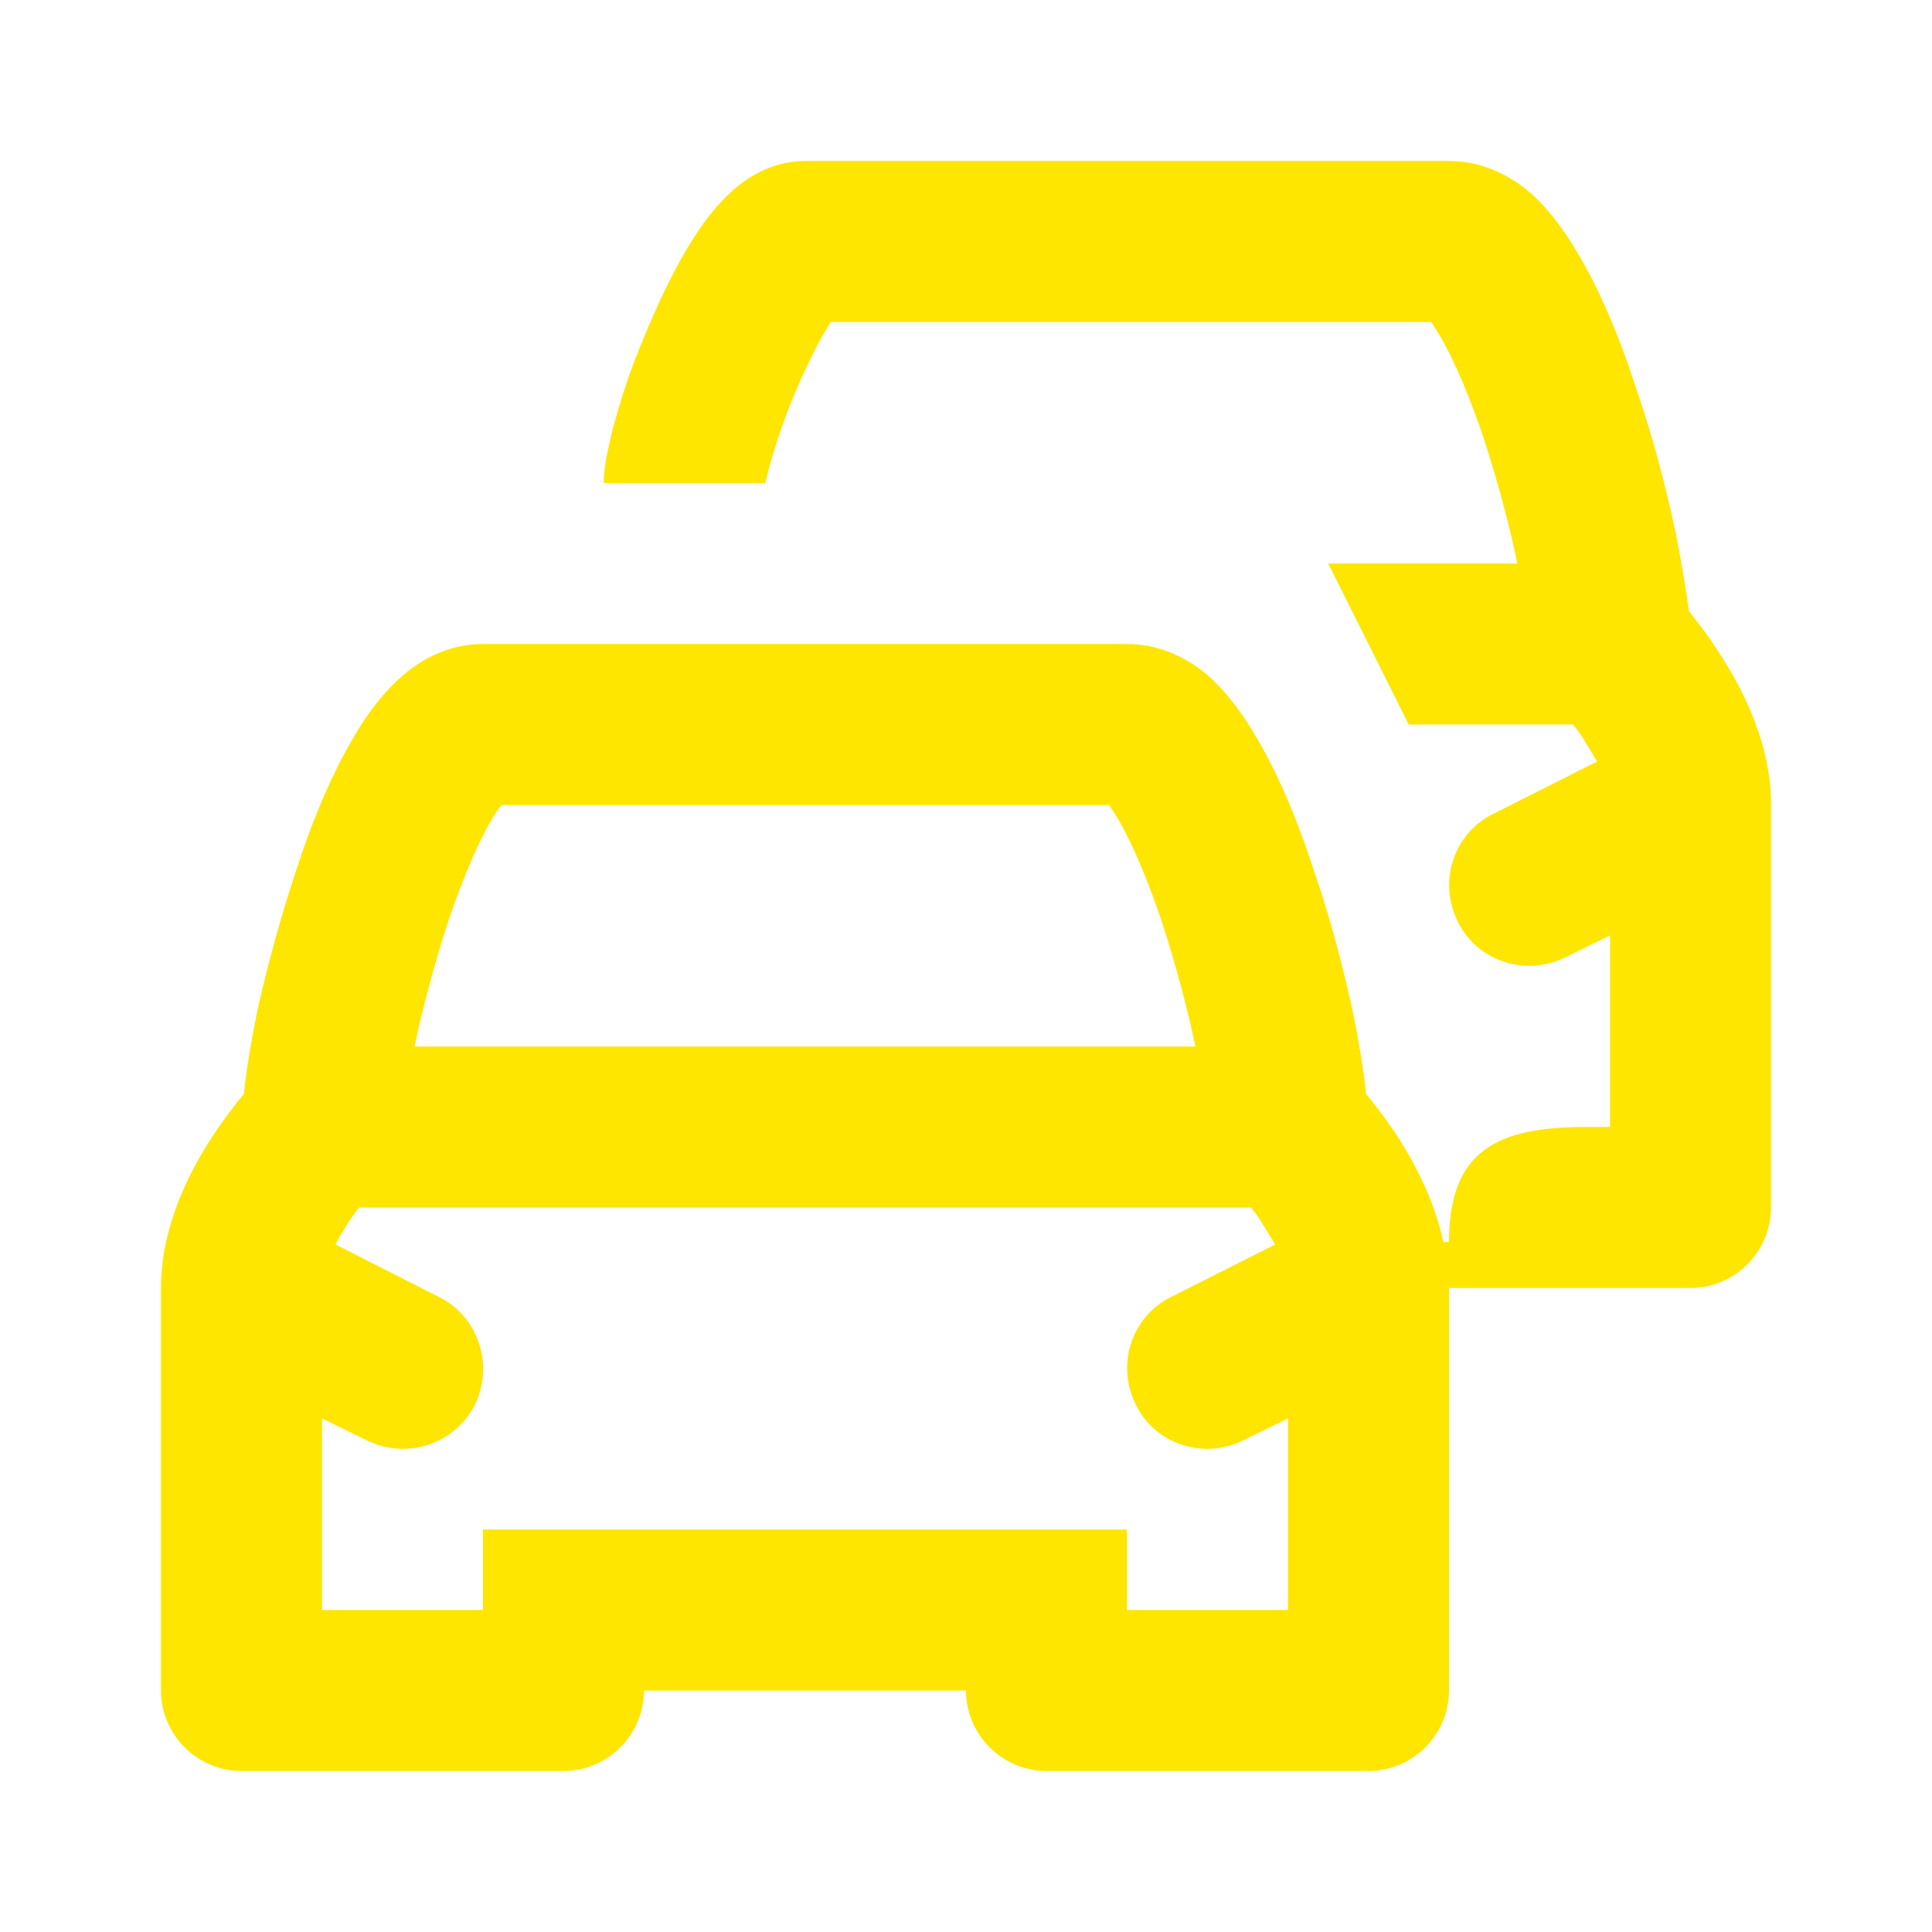 <svg width="24" height="24" viewBox="0 0 24 24" fill="none" xmlns="http://www.w3.org/2000/svg">
<path d="M21.33 8.07C21.21 7.88 21.08 7.72 20.98 7.59C20.94 7.29 20.88 6.94 20.81 6.59C20.69 6.04 20.53 5.41 20.32 4.81C20.13 4.22 19.88 3.61 19.59 3.13C19.45 2.89 19.27 2.64 19.05 2.43C18.83 2.23 18.47 2 18 2H10C9.58 2 9.27 2.22 9.12 2.35C8.95 2.5 8.81 2.67 8.7 2.83C8.48 3.15 8.28 3.54 8.12 3.91C7.95 4.29 7.8 4.68 7.7 5.02C7.65 5.19 7.6 5.36 7.57 5.51C7.54 5.64 7.5 5.82 7.5 6H9.5C9.5 6.02 9.5 6.03 9.5 6.03C9.5 6.03 9.5 6.01 9.52 5.95C9.54 5.86 9.57 5.75 9.61 5.62C9.69 5.35 9.81 5.02 9.95 4.71C10.08 4.42 10.21 4.17 10.32 4H17.78C17.8 4.04 17.84 4.09 17.88 4.16C18.06 4.46 18.25 4.91 18.43 5.44C18.6 5.96 18.75 6.52 18.85 7H16.5L17.5 9H19.54C19.58 9.05 19.63 9.11 19.67 9.18C19.73 9.28 19.79 9.37 19.84 9.46L18.55 10.11C18.06 10.35 17.86 10.95 18.11 11.45C18.35 11.94 18.95 12.14 19.45 11.89L20 11.62V14H19.7C18.6 14 18 14.29 18 15.43H17.93C17.81 14.87 17.54 14.39 17.33 14.07C17.2 13.88 17.08 13.72 16.97 13.59C16.94 13.29 16.88 12.94 16.81 12.59C16.69 12.04 16.53 11.41 16.32 10.81C16.13 10.22 15.88 9.61 15.59 9.13C15.45 8.89 15.27 8.64 15.05 8.43C14.83 8.23 14.47 8 14 8H6C5.53 8 5.18 8.23 4.96 8.43C4.73 8.64 4.55 8.89 4.41 9.13C4.12 9.61 3.87 10.22 3.68 10.81C3.48 11.41 3.31 12.04 3.19 12.59C3.12 12.94 3.06 13.29 3.03 13.59C2.92 13.72 2.8 13.88 2.67 14.07C2.39 14.49 2.01 15.18 2 15.97C2 15.99 2 16 2 16.02V21C2 21.55 2.45 22 3 22H7C7.55 22 8 21.55 8 21H12C12 21.55 12.45 22 13 22H17C17.55 22 18 21.55 18 21V16H21C21.55 16 22 15.55 22 15V10.03C22 10.01 22 9.98 22 9.96C21.99 9.18 21.61 8.49 21.33 8.07ZM5.57 11.44C5.75 10.91 5.94 10.46 6.12 10.16C6.16 10.09 6.2 10.04 6.23 10H13.78C13.8 10.04 13.84 10.09 13.88 10.16C14.06 10.46 14.25 10.91 14.43 11.44C14.6 11.96 14.75 12.52 14.85 13H5.15C5.25 12.52 5.4 11.96 5.57 11.44ZM16 20H14V19H6V20H4V17.62L4.55 17.89C5.05 18.14 5.65 17.94 5.9 17.45C6.14 16.95 5.94 16.35 5.45 16.11L4.17 15.46C4.21 15.37 4.27 15.28 4.33 15.18C4.38 15.11 4.42 15.05 4.46 15H15.54C15.58 15.05 15.63 15.11 15.67 15.18C15.73 15.28 15.79 15.37 15.84 15.46L14.55 16.11C14.06 16.35 13.86 16.95 14.11 17.45C14.35 17.94 14.95 18.14 15.45 17.89L16 17.62V20Z" fill="#FEE600"/>
</svg>
